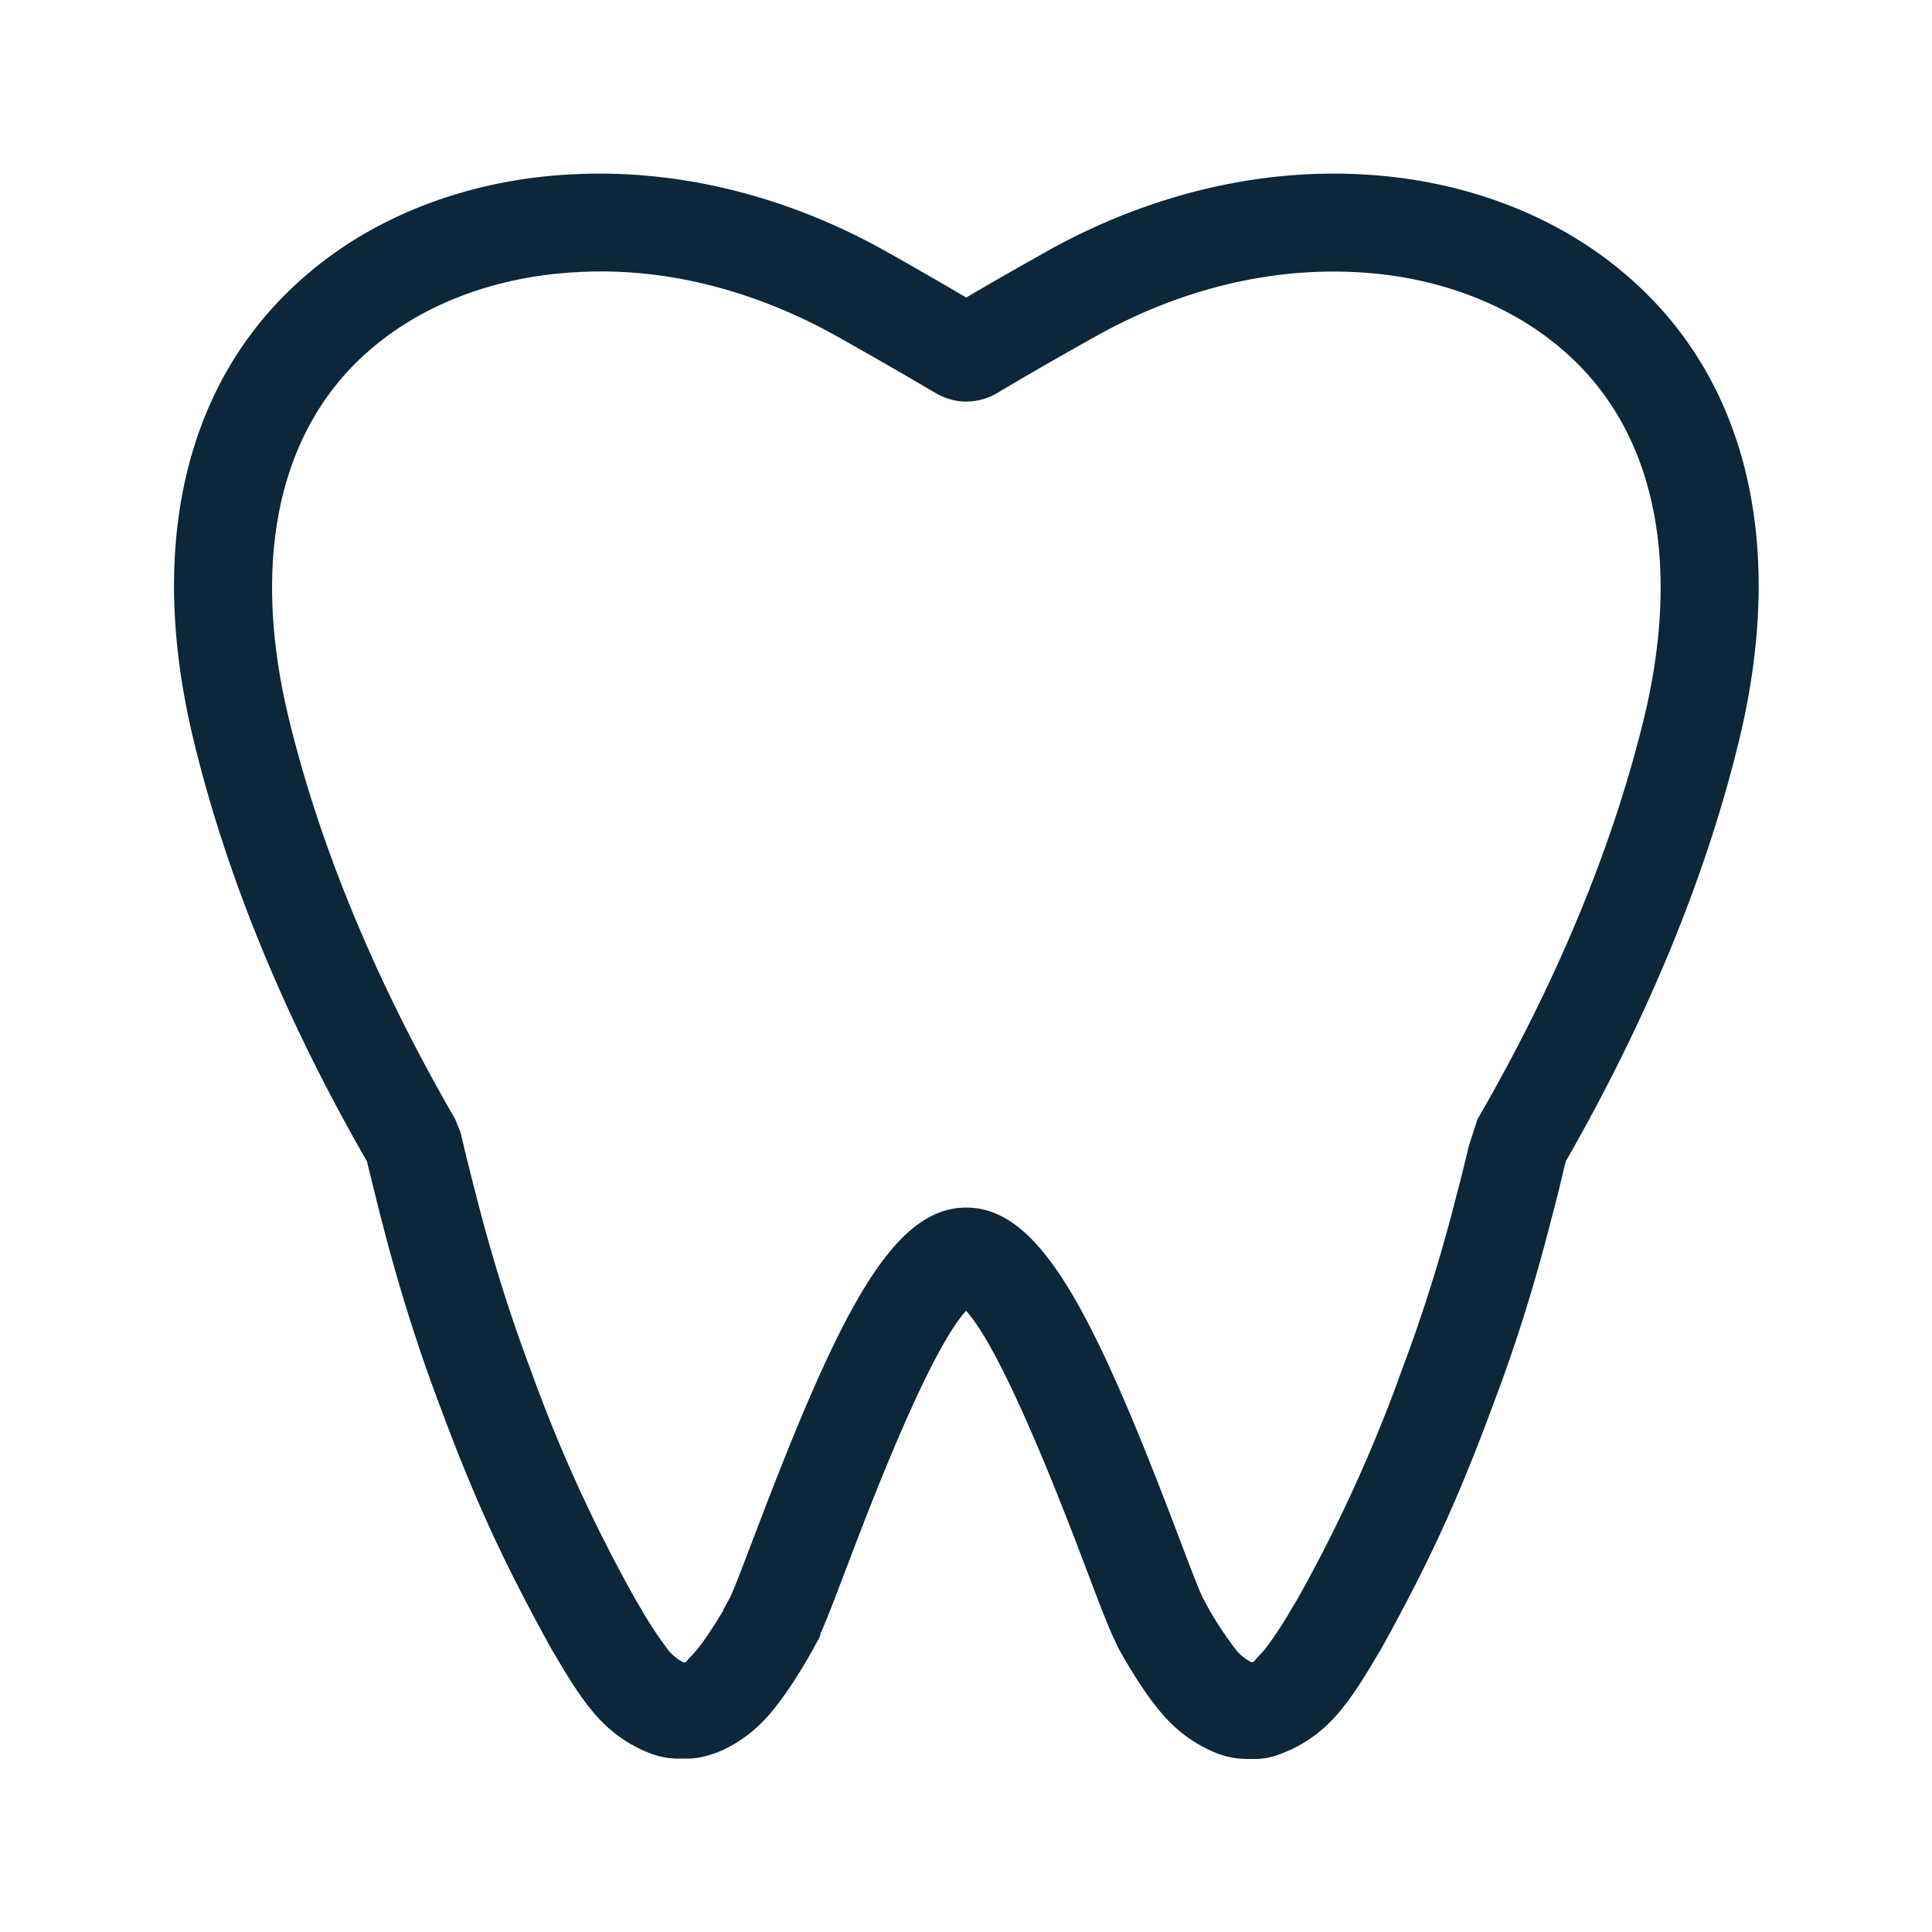 <svg xmlns="http://www.w3.org/2000/svg" width="24" height="24" fill="none"><path fill="#0B2739" d="M15.476 21.85h.115c.149 0 .27-.04.373-.085.274-.11.518-.297.717-.552.165-.204.33-.482.428-.65l.06-.1c.601-1.09.952-1.858 1.389-3.04.28-.74.512-1.487.714-2.282a16.682 16.682 0 0 0 .154-.617l.025-.098c1.023-1.787 1.75-3.554 2.16-5.26.582-2.44.078-4.485-1.418-5.757-.86-.739-2.025-1.179-3.28-1.243-1.297-.07-2.644.255-3.88.94-.324.183-.657.37-1.03.59a58.856 58.856 0 0 0-1.03-.592c-1.236-.686-2.58-1.008-3.875-.938-1.258.064-2.423.504-3.28 1.24-1.498 1.272-2.003 3.32-1.42 5.76.409 1.706 1.134 3.476 2.16 5.26l.028.115.048.194c.037.149.07.285.1.397.205.81.44 1.557.714 2.289.44 1.187.79 1.955 1.406 3.07l.045.075c.098.168.264.448.423.645.205.263.448.45.754.57.073.026.19.065.347.065h.112c.149 0 .266-.039.37-.075.274-.11.518-.297.717-.552.204-.25.429-.639.49-.754l.073-.134.008-.04c.073-.162.168-.408.314-.795l.014-.035c.274-.722 1.013-2.665 1.48-3.178.473.521 1.232 2.519 1.495 3.213.148.392.244.642.316.804l.076.165c.062.115.286.505.485.748.207.264.45.451.756.572.073.025.19.064.347.064Zm-.148-1.39a4.677 4.677 0 0 1-.305-.46l-.073-.137c-.041-.072-.15-.358-.26-.647a58.41 58.41 0 0 0-.054-.143c-1.048-2.759-1.709-4.072-2.633-4.072-.922 0-1.583 1.313-2.63 4.072l-.055.143c-.11.289-.218.575-.259.647L8.983 20v.009c-.084.14-.21.339-.308.462-.033.043-.068.08-.096.108-.03.032-.05.054-.05.063l-.033.011a.576.576 0 0 1-.221-.19 4.892 4.892 0 0 1-.328-.505l-.042-.07a18.8 18.8 0 0 1-1.317-2.882c-.26-.692-.481-1.4-.677-2.17a30.988 30.988 0 0 1-.143-.572l-.048-.2-.064-.159c-.99-1.711-1.687-3.397-2.076-5.011-.47-1.978-.106-3.594 1.03-4.56.656-.563 1.561-.902 2.553-.953 1.072-.064 2.184.213 3.218.788a63.362 63.362 0 0 1 1.213.697c.07.041.21.123.415.123a.77.77 0 0 0 .411-.126c.432-.257.824-.479 1.208-.694 1.033-.575 2.145-.846 3.22-.788.99.05 1.894.39 2.553.956 1.134.963 1.498 2.582 1.028 4.557-.39 1.616-1.087 3.303-2.076 5.011l-.11.342-.016.07c-.047.194-.09.371-.132.524a20.171 20.171 0 0 1-.677 2.168 18.788 18.788 0 0 1-1.3 2.854l-.056.093-.01.015a4.449 4.449 0 0 1-.324.497c-.033.043-.068.08-.095.108-.03.032-.052.054-.05.063l-.034.011a.576.576 0 0 1-.221-.19Z"/></svg>
